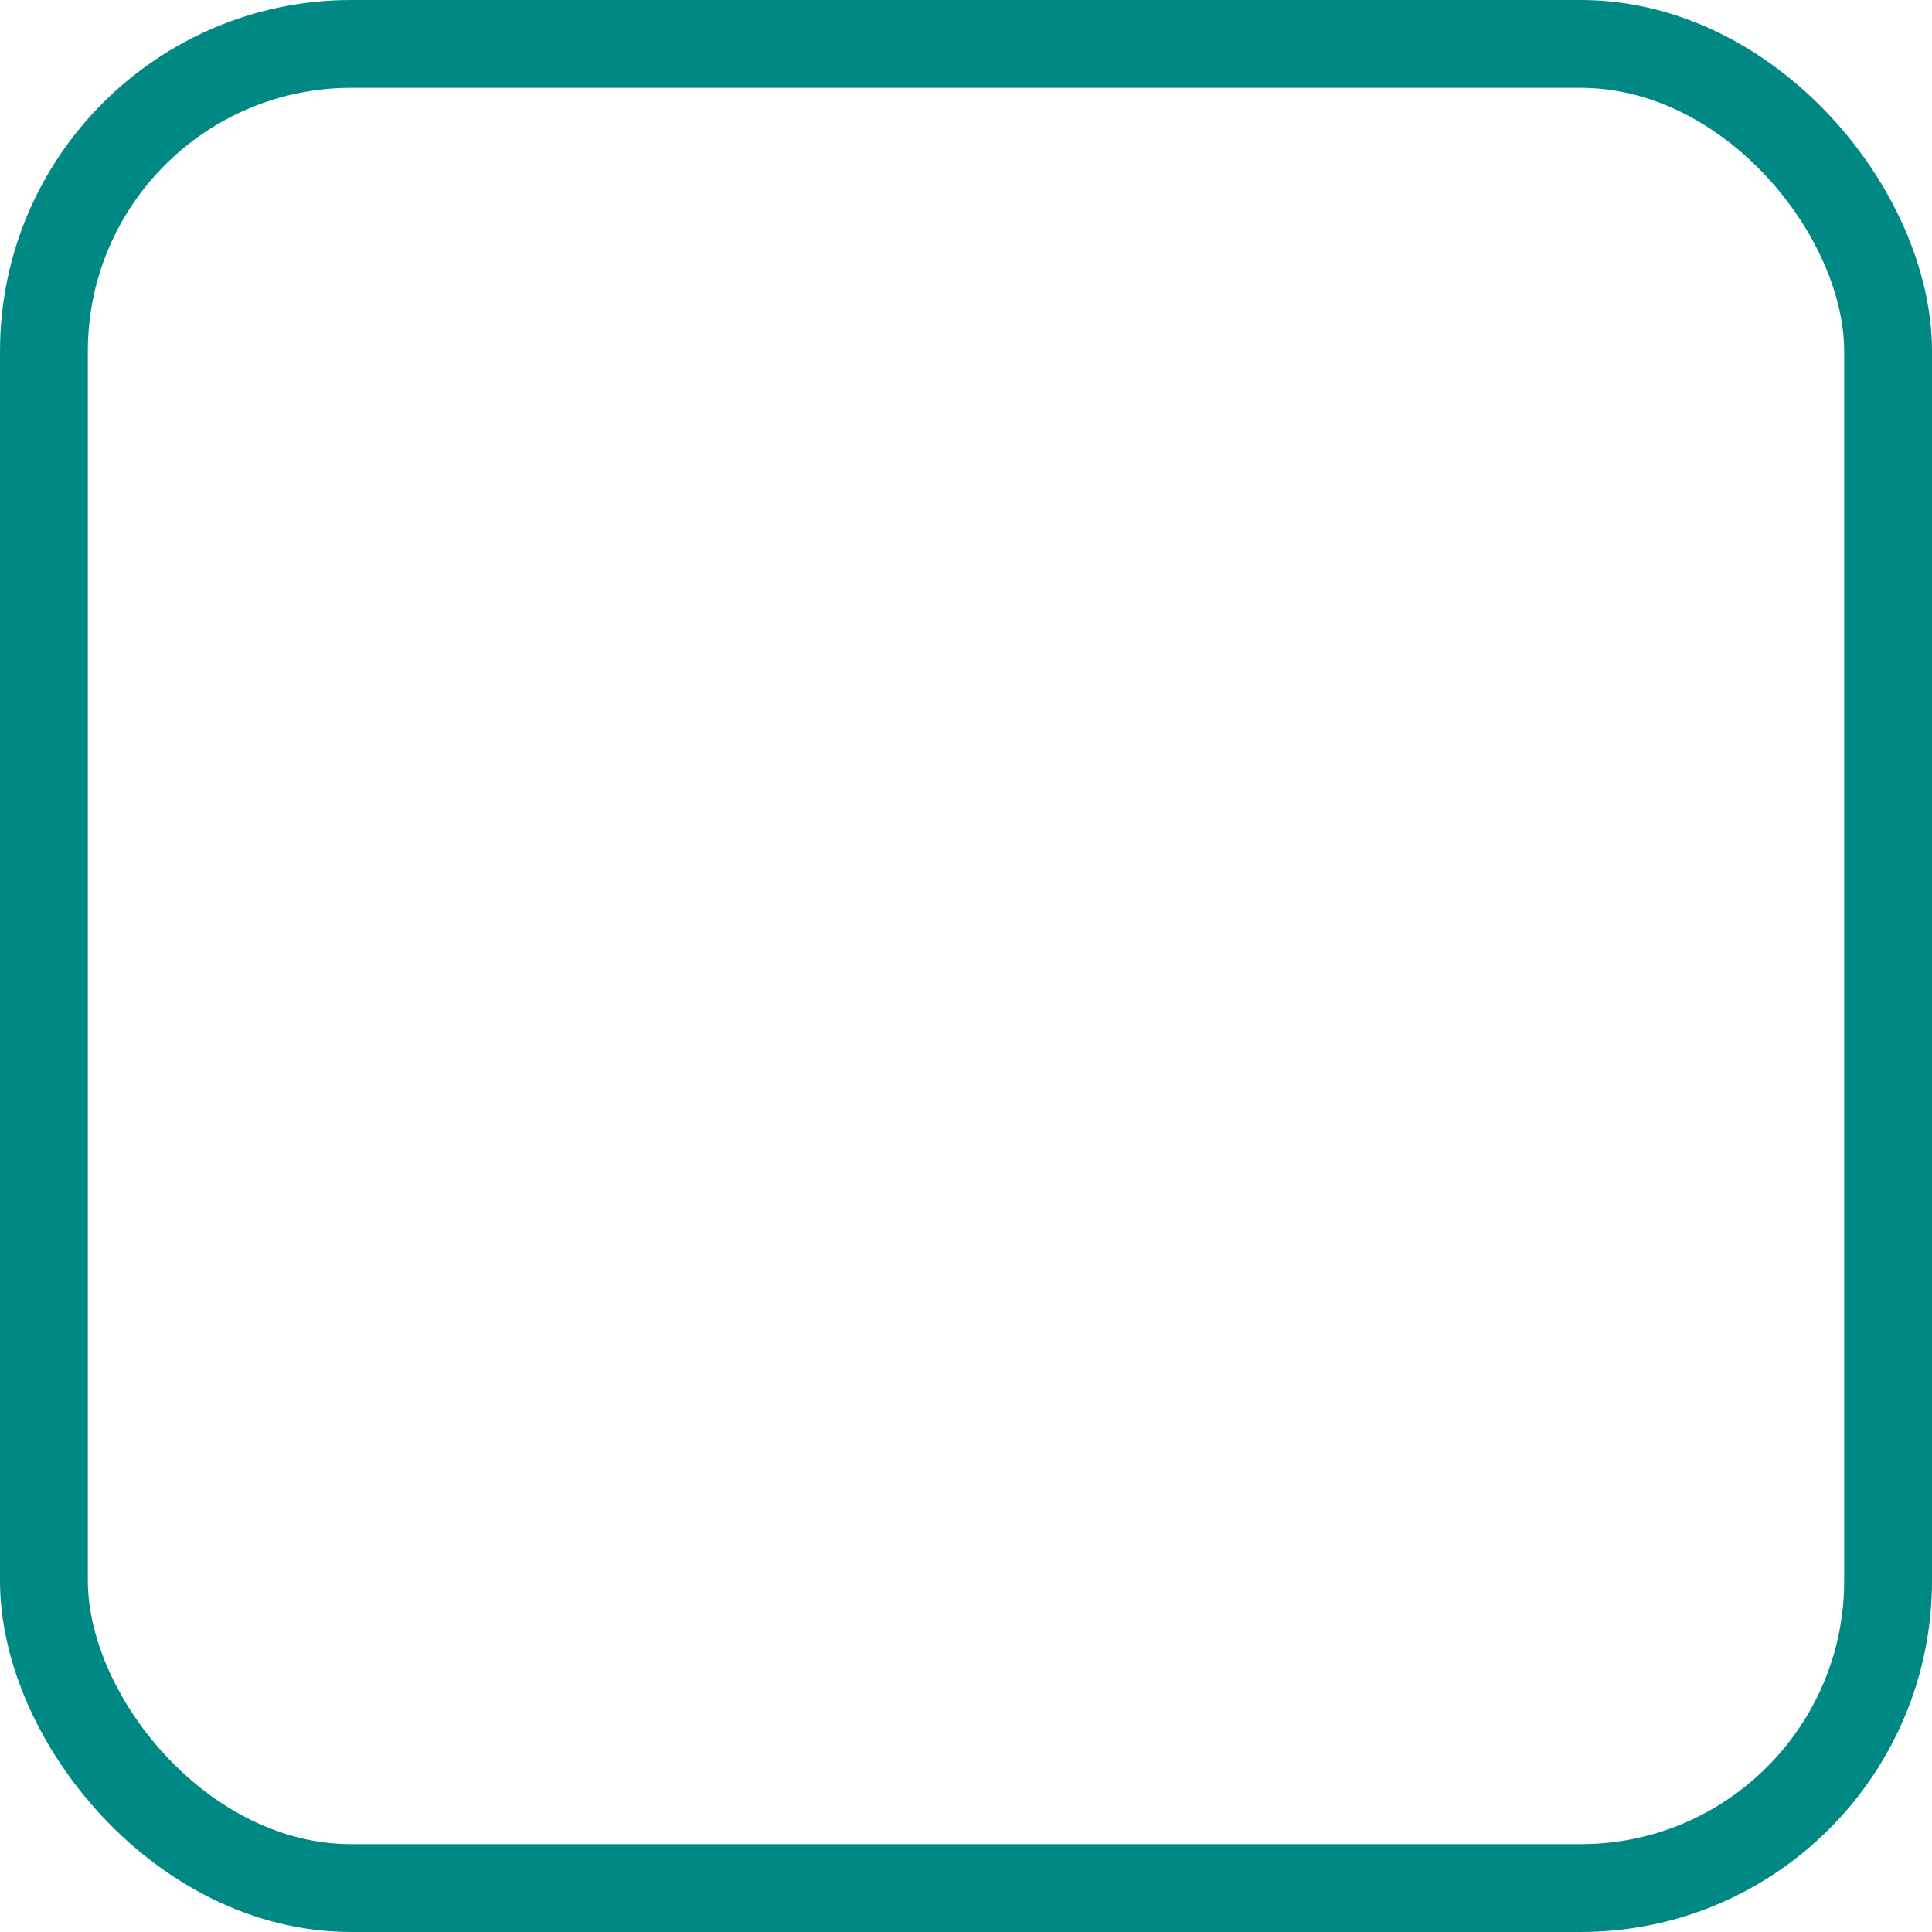 <svg xmlns="http://www.w3.org/2000/svg" width="22" height="22" viewBox="0 0 22 22">
  <g id="Group_12492" data-name="Group 12492" transform="translate(-24 -347)">
    <g id="Rectangle_1387" data-name="Rectangle 1387" transform="translate(24 347)" fill="none" stroke="#008885" stroke-width="1">
      <rect width="22" height="22" rx="4" stroke="none"/>
      <rect x="0.5" y="0.5" width="21" height="21" rx="3.5" fill="none"/>
    </g>
  </g>
</svg>
